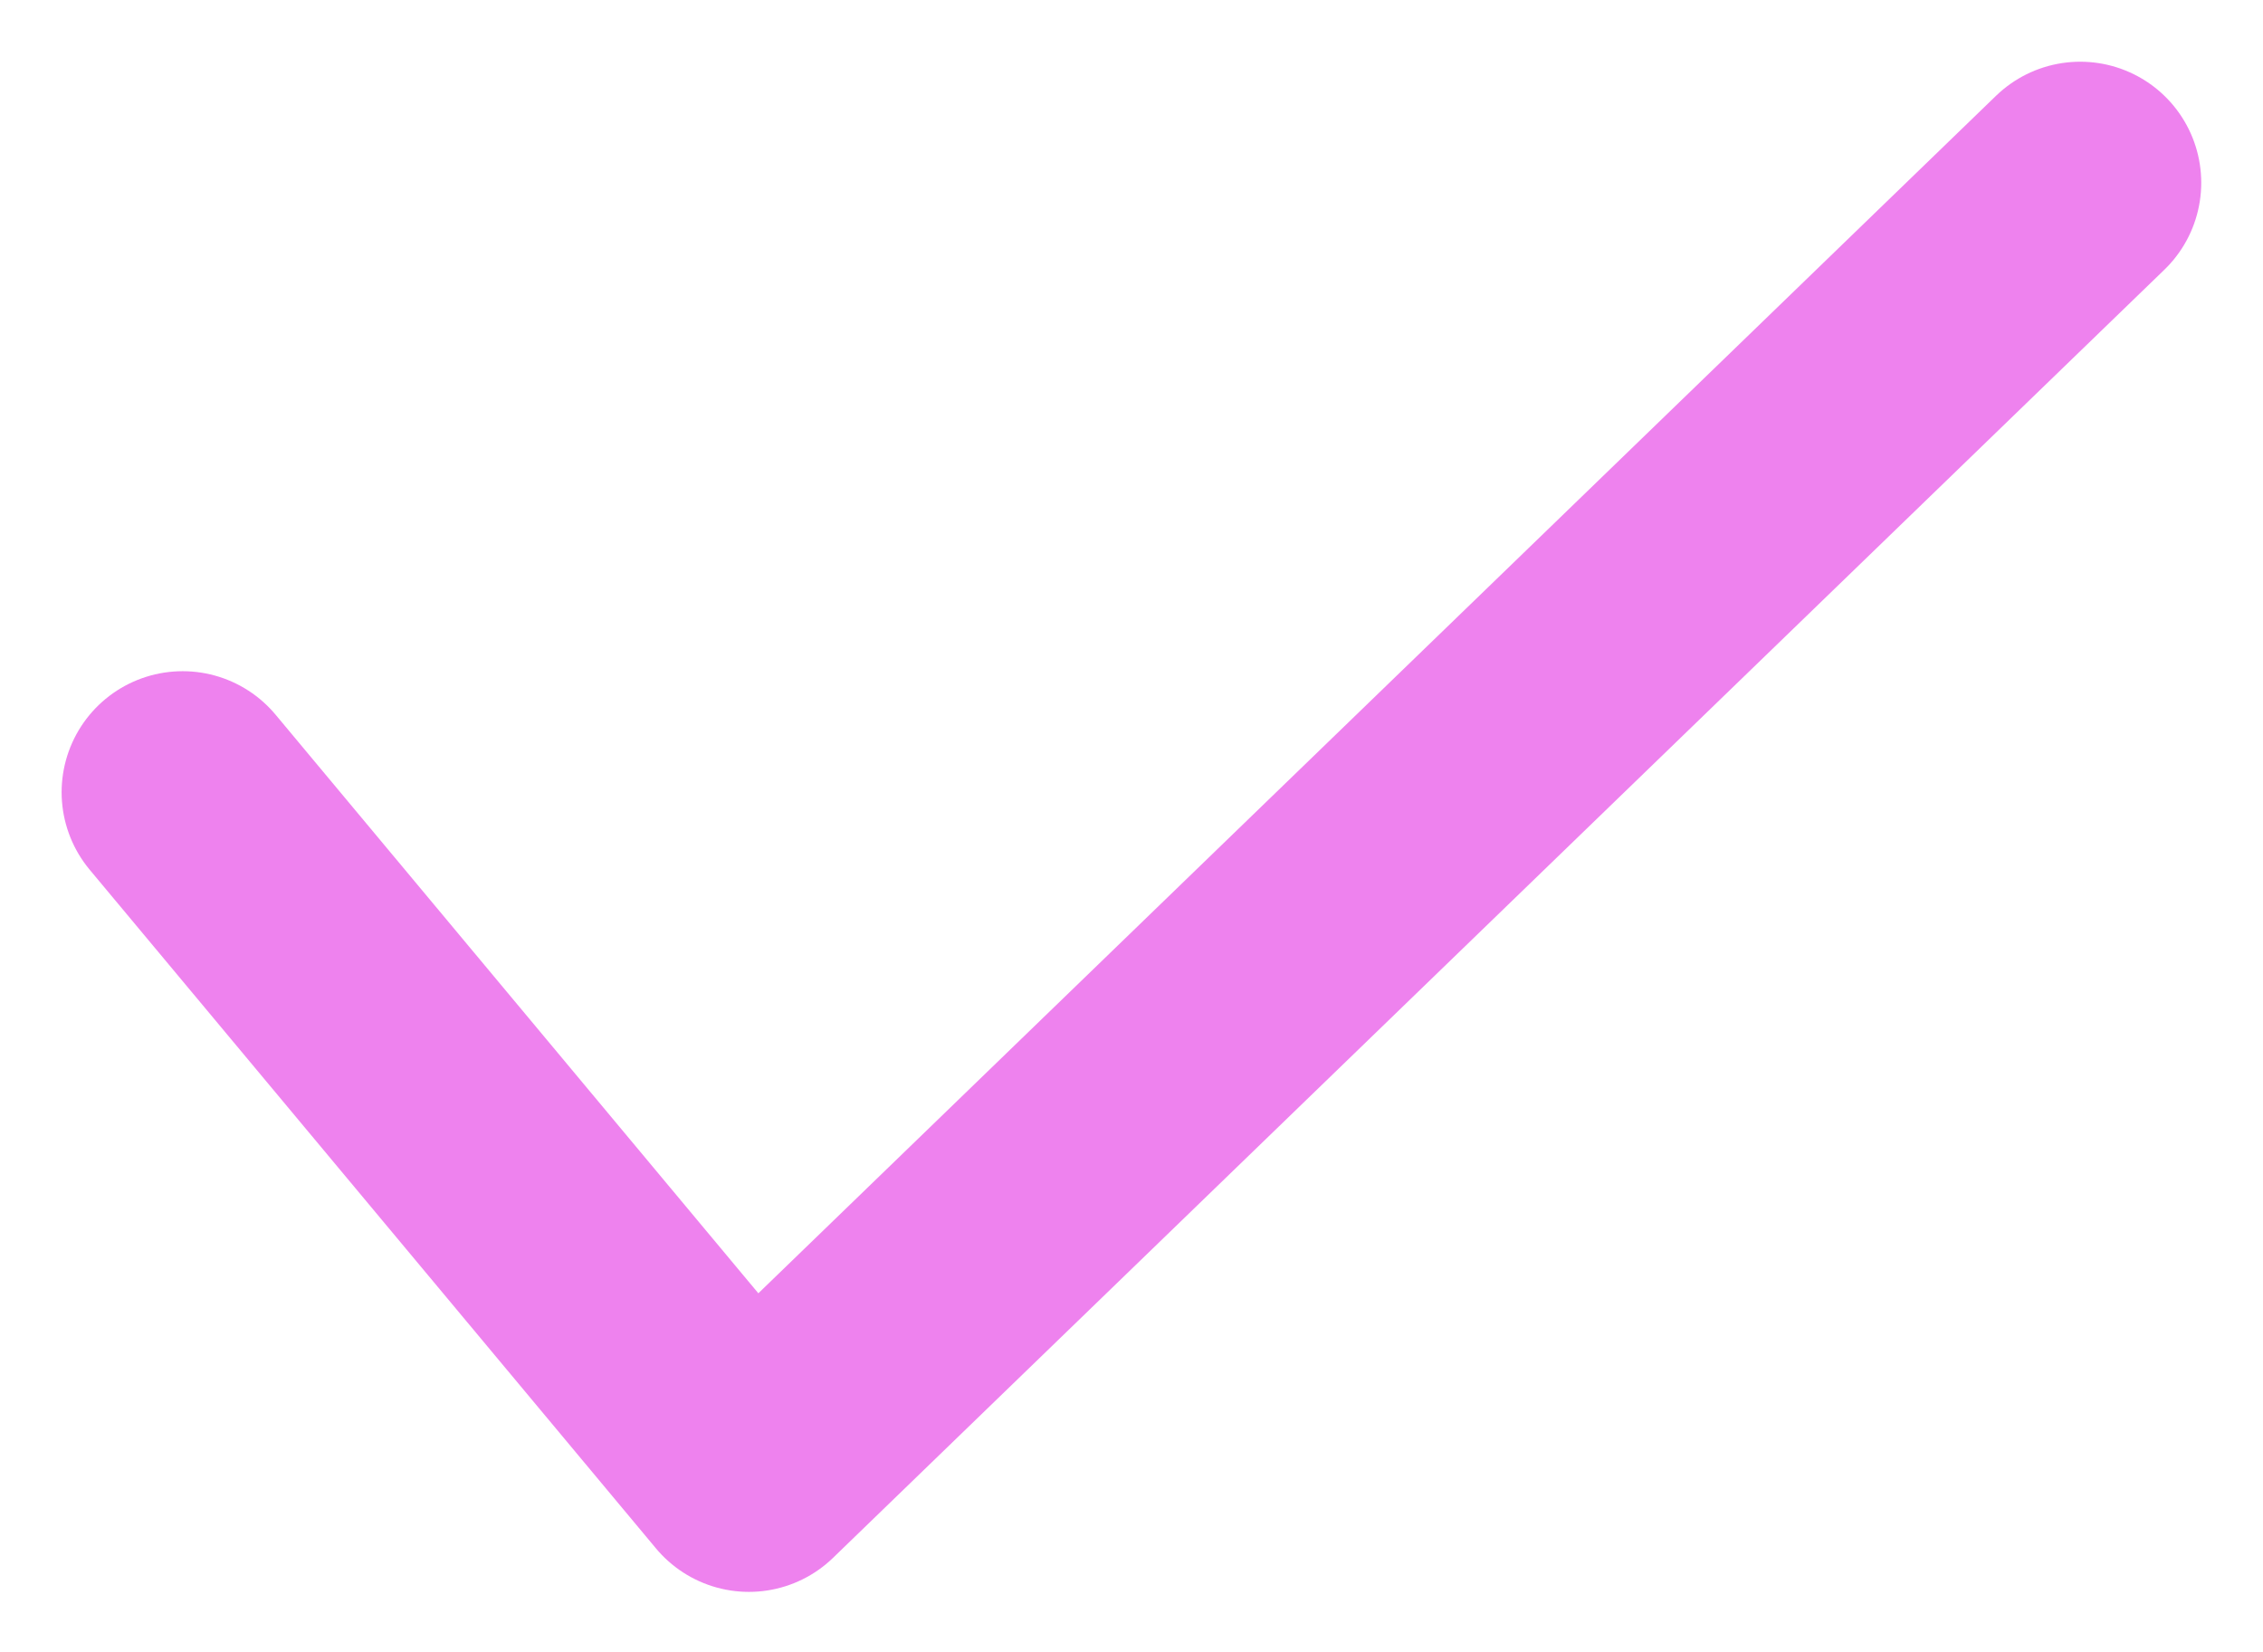 <?xml version="1.0" encoding="UTF-8" standalone="no"?>
<!-- Created with Inkscape (http://www.inkscape.org/) -->

<svg
   xmlns:dc="http://purl.org/dc/elements/1.1/"
   xmlns:cc="http://creativecommons.org/ns#"
   xmlns:rdf="http://www.w3.org/1999/02/22-rdf-syntax-ns#"
   xmlns:svg="http://www.w3.org/2000/svg"
   xmlns="http://www.w3.org/2000/svg"
   xmlns:sodipodi="http://sodipodi.sourceforge.net/DTD/sodipodi-0.dtd"
   xmlns:inkscape="http://www.inkscape.org/namespaces/inkscape"
   width="186.98"
   height="136.527"
   viewBox="0 0 186.98 136.527"
   id="svg2"
   version="1.1"
   inkscape:version="0.91 r13725"
   sodipodi:docname="tick.svg">
  <defs
     id="defs4" />
  <sodipodi:namedview
     id="base"
     pagecolor="#ffffff"
     bordercolor="#666666"
     borderopacity="1.0"
     inkscape:pageopacity="0.0"
     inkscape:pageshadow="2"
     inkscape:zoom="2.8"
     inkscape:cx="86.083071"
     inkscape:cy="61.856426"
     inkscape:document-units="px"
     inkscape:current-layer="layer1"
     showgrid="false"
     inkscape:window-width="1366"
     inkscape:window-height="744"
     inkscape:window-x="0"
     inkscape:window-y="24"
     inkscape:window-maximized="1"
     fit-margin-top="5"
     fit-margin-left="5"
     fit-margin-bottom="5"
     fit-margin-right="5"
     units="px" />
  <g
     inkscape:label="Layer 1"
     inkscape:groupmode="layer"
     id="layer1"
     transform="translate(-218.48,-163.334)">
    <path
       style="fill:none;fill-rule:evenodd;stroke:#ee82ee;stroke-width:20;stroke-linecap:round;stroke-linejoin:round;stroke-miterlimit:4;stroke-dasharray:none;stroke-opacity:1"
       d="m 233.571,228.791 46.786,56.071 110,-106.429"
       id="path4136"
       inkscape:connector-curvature="0" />
  </g>
</svg>
